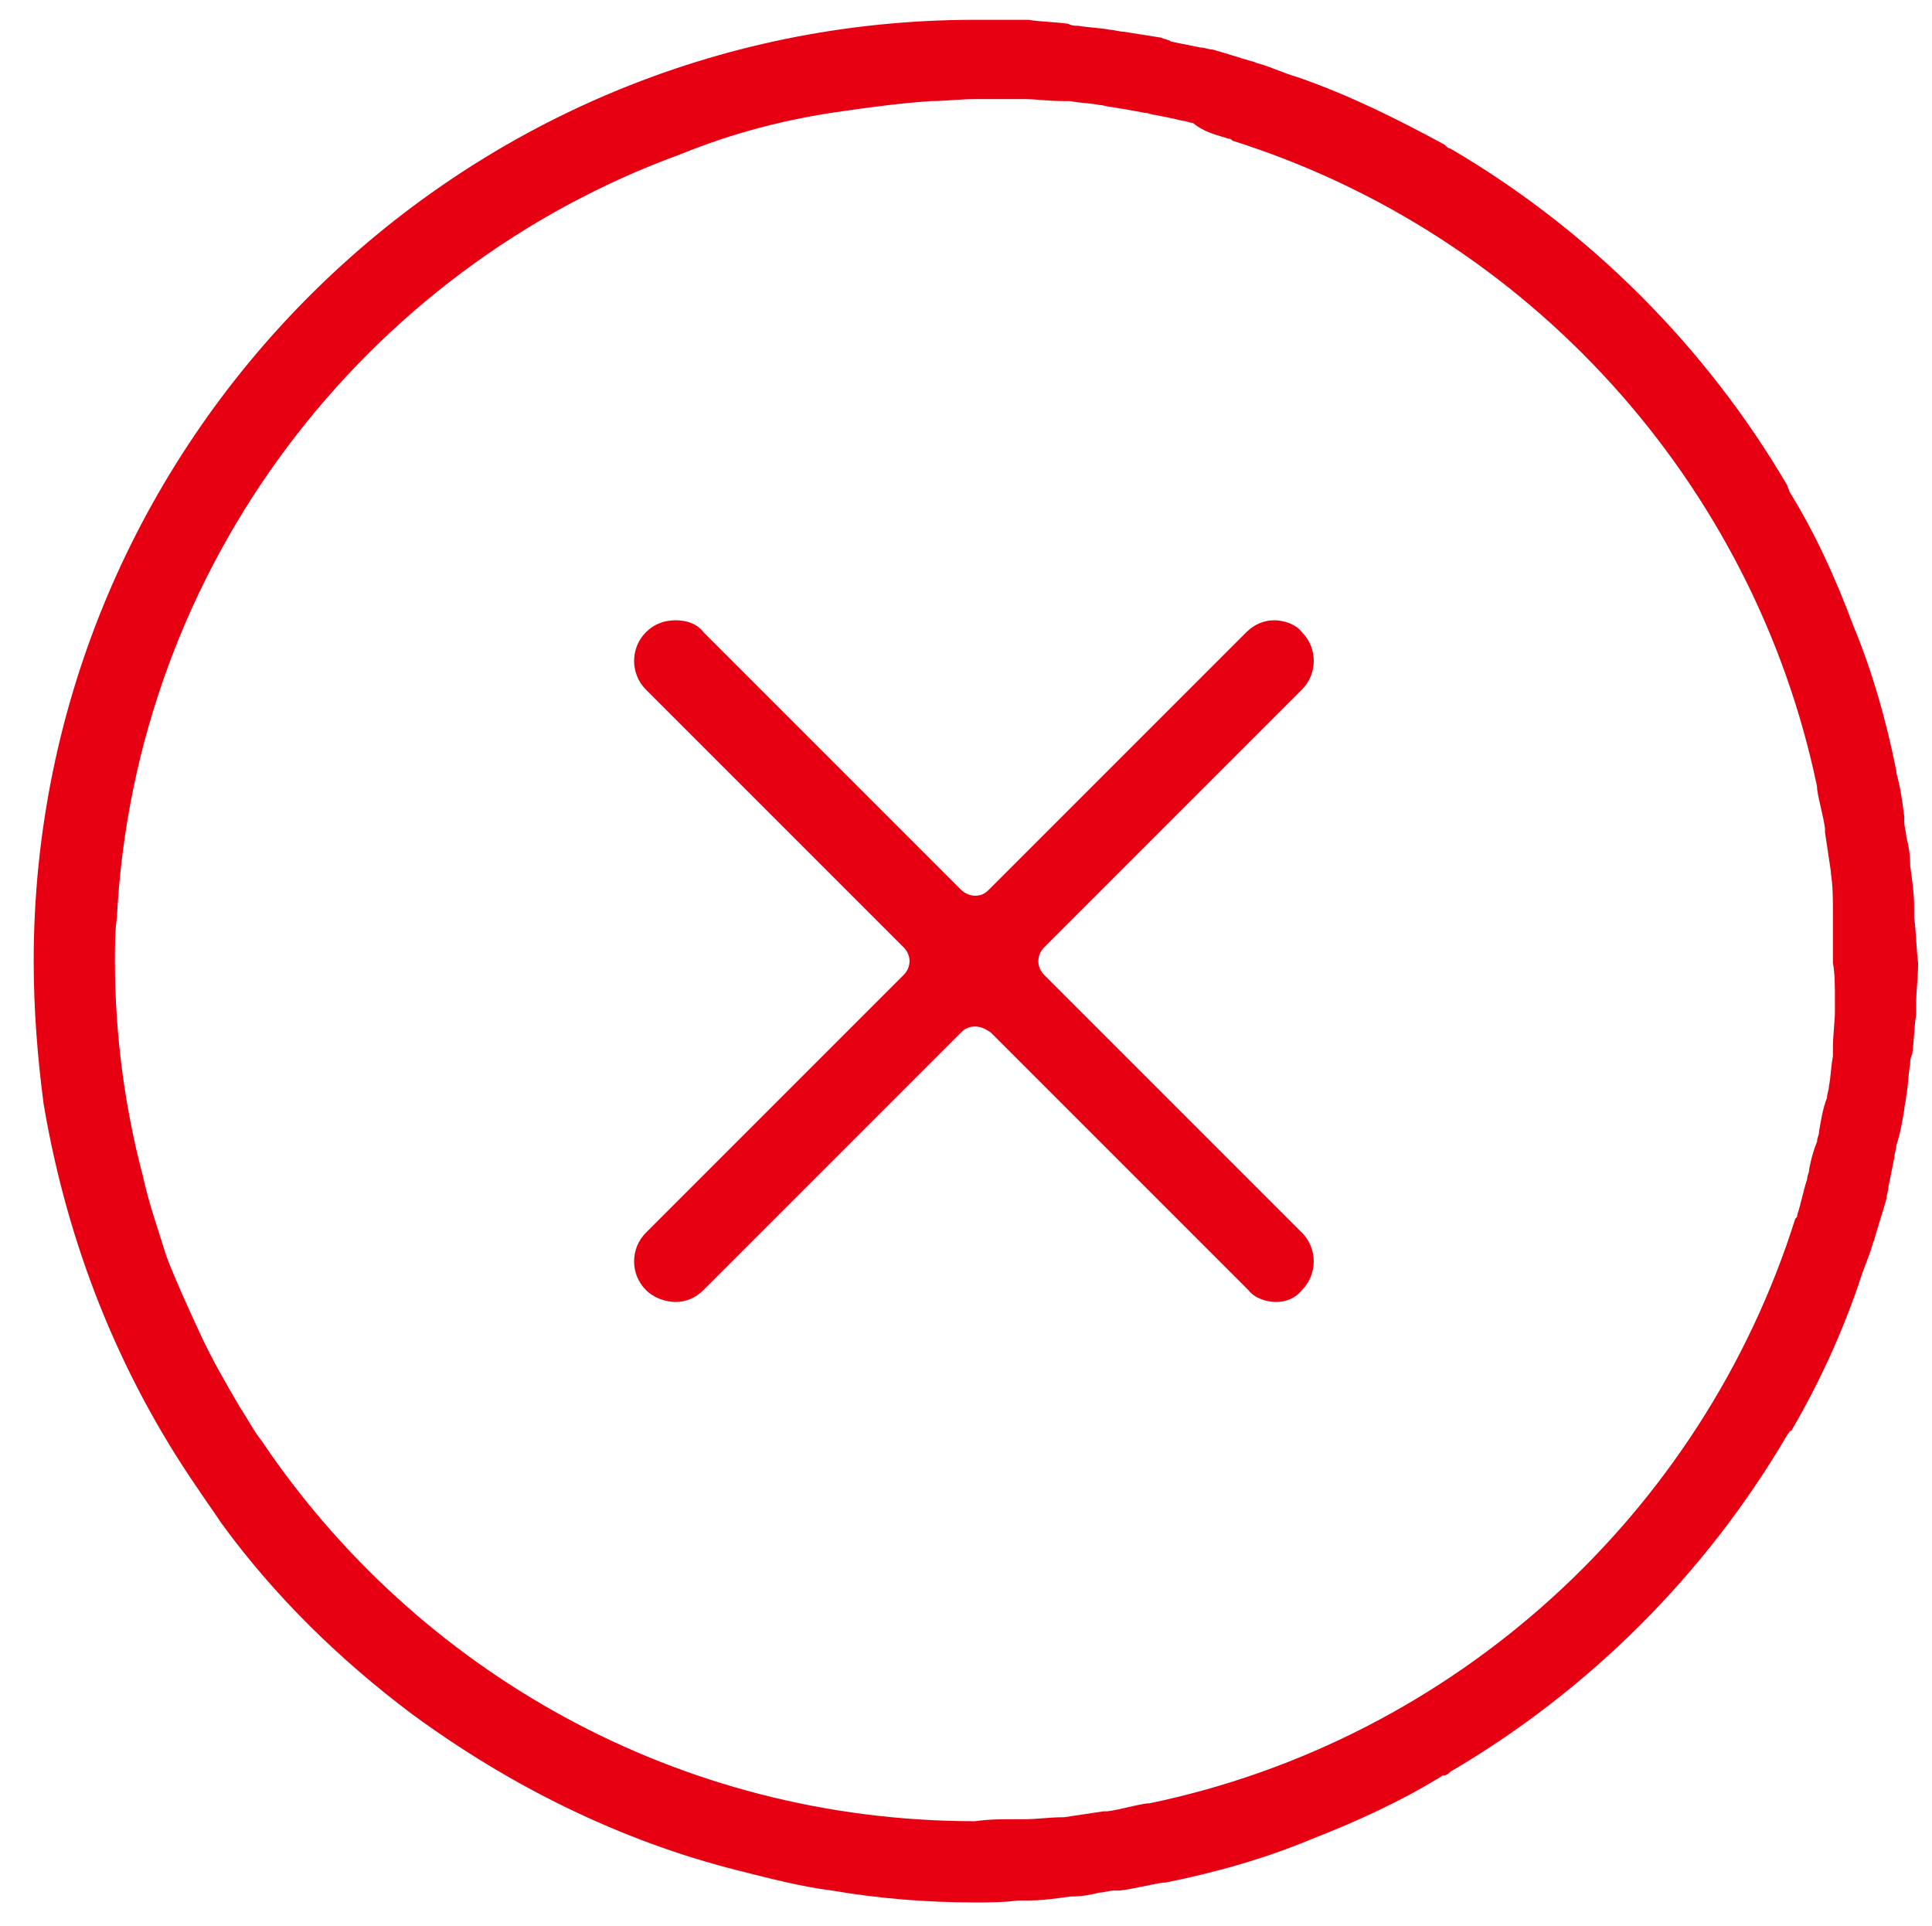 <?xml version="1.0" encoding="utf-8"?>
<!-- Generator: Adobe Illustrator 24.2.3, SVG Export Plug-In . SVG Version: 6.00 Build 0)  -->
<svg version="1.1" id="圖層_1" xmlns="http://www.w3.org/2000/svg" xmlns:xlink="http://www.w3.org/1999/xlink" x="0px" y="0px"
	 viewBox="0 0 9.75 9.72" style="enable-background:new 0 0 9.75 9.72;" xml:space="preserve">
<style type="text/css">
	.st0{fill:#36BAC3;}
	.st1{fill:#E60012;}
</style>
<path class="st0" d="M393.82,417.77h-0.11v-0.02v-3.83c0-0.85-0.69-1.54-1.54-1.54h-4.16c-0.85,0-1.54,0.69-1.54,1.54v2.07h0.92
	v-1.71c0-0.46,0.37-0.84,0.84-0.84h3.72c0.46,0,0.84,0.37,0.84,0.84v3.48v0.02h-6.42c-1.07,0-1.69,0.87-1.69,1.94v6.21
	c0,1.07,0.37,1.94,1.44,1.94h7.94c1.07,0,1.44-0.87,1.44-1.94v-6.21C395.51,418.64,394.89,417.77,393.82,417.77z M390.79,422.68
	v2.17c0,0.38-0.31,0.69-0.69,0.69v0c-0.32,0-0.69-0.31-0.69-0.69v-2.17c-0.4-0.24-0.68-0.68-0.68-1.18c0-0.76,0.61-1.37,1.37-1.37
	s1.37,0.61,1.37,1.37C391.46,422,391.19,422.44,390.79,422.68z"/>
<g>
	<g>
		<path class="st1" d="M6.44,6.57c-0.05,0-0.11-0.02-0.14-0.06l-1.3-1.3C4.97,5.19,4.95,5.18,4.92,5.18c-0.03,0-0.05,0.01-0.07,0.03
			l-1.3,1.3C3.51,6.55,3.46,6.57,3.41,6.57S3.3,6.55,3.26,6.51c-0.08-0.08-0.08-0.21,0-0.29l1.3-1.3c0.04-0.04,0.04-0.1,0-0.14
			l-1.3-1.3c-0.08-0.08-0.08-0.21,0-0.29C3.3,3.15,3.35,3.13,3.41,3.13s0.11,0.02,0.14,0.06l1.3,1.3C4.87,4.51,4.9,4.52,4.92,4.52
			c0.03,0,0.05-0.01,0.07-0.03l1.3-1.3c0.04-0.04,0.09-0.06,0.14-0.06s0.11,0.02,0.14,0.06c0.08,0.08,0.08,0.21,0,0.29l-1.3,1.3
			c-0.04,0.04-0.04,0.1,0,0.14l1.3,1.3c0.08,0.08,0.08,0.21,0,0.29C6.54,6.55,6.49,6.57,6.44,6.57z"/>
	</g>
	<path class="st1" d="M9.66,4.63c0-0.02,0-0.03,0-0.05c0-0.07-0.01-0.14-0.02-0.21c0,0,0-0.01,0-0.01c0-0.05-0.01-0.1-0.02-0.14
		c0-0.02-0.01-0.05-0.01-0.07c0-0.01,0-0.02,0-0.03C9.6,4.04,9.59,3.97,9.57,3.9c0,0,0-0.01,0-0.01c-0.05-0.25-0.12-0.5-0.22-0.74
		C9.26,2.91,9.16,2.69,9.03,2.48C9.03,2.47,9.02,2.46,9.02,2.45c-0.41-0.7-1-1.29-1.7-1.7C7.31,0.75,7.3,0.74,7.29,0.73
		C7.05,0.6,6.81,0.48,6.55,0.39c0,0,0,0,0,0c-0.07-0.02-0.13-0.05-0.2-0.07c-0.01,0-0.02-0.01-0.03-0.01
		c-0.07-0.02-0.13-0.04-0.2-0.06c-0.02,0-0.04-0.01-0.06-0.01c-0.05-0.01-0.1-0.02-0.15-0.03C5.9,0.2,5.88,0.2,5.86,0.19
		C5.8,0.18,5.73,0.17,5.67,0.16c-0.02,0-0.05-0.01-0.07-0.01C5.55,0.14,5.5,0.14,5.44,0.13c-0.02,0-0.03,0-0.05-0.01
		c-0.07-0.01-0.14-0.01-0.2-0.02c-0.02,0-0.04,0-0.05,0C5.06,0.1,4.99,0.1,4.92,0.1c-2.62,0-4.75,2.13-4.75,4.75
		c0,0.25,0.02,0.49,0.05,0.72C0.34,6.28,0.6,6.93,0.99,7.5c0.04,0.06,0.09,0.13,0.13,0.19c0.27,0.37,0.6,0.69,0.96,0.96
		c0.49,0.36,1.05,0.64,1.65,0.79C3.89,9.48,4.04,9.52,4.2,9.54C4.43,9.58,4.68,9.6,4.92,9.6c0.07,0,0.14,0,0.22-0.01
		c0.02,0,0.03,0,0.05,0c0.07,0,0.14-0.01,0.21-0.02c0,0,0.01,0,0.01,0c0.05,0,0.1-0.01,0.14-0.02c0.02,0,0.05-0.01,0.07-0.01
		c0.01,0,0.02,0,0.03,0C5.73,9.53,5.8,9.51,5.87,9.5c0,0,0.01,0,0.01,0c0.25-0.05,0.5-0.12,0.74-0.22c0.23-0.09,0.45-0.19,0.66-0.32
		C7.3,8.96,7.31,8.95,7.32,8.94c0.7-0.41,1.29-1,1.7-1.7c0.01-0.01,0.01-0.02,0.02-0.02c0.14-0.24,0.25-0.48,0.34-0.74c0,0,0,0,0,0
		c0.02-0.07,0.05-0.13,0.07-0.2c0-0.01,0.01-0.02,0.01-0.03c0.02-0.07,0.04-0.13,0.06-0.2c0-0.02,0.01-0.04,0.01-0.06
		c0.01-0.05,0.02-0.1,0.03-0.15c0-0.02,0.01-0.04,0.01-0.06C9.59,5.72,9.6,5.66,9.61,5.6c0-0.02,0.01-0.05,0.01-0.07
		c0.01-0.05,0.01-0.11,0.02-0.16c0-0.02,0-0.03,0.01-0.05c0.01-0.07,0.01-0.14,0.02-0.2c0-0.02,0-0.04,0-0.05
		c0-0.07,0.01-0.14,0.01-0.21C9.67,4.78,9.67,4.7,9.66,4.63z M9.26,5.05c0,0.02,0,0.03,0,0.05c0,0.06-0.01,0.12-0.01,0.19
		c0,0.01,0,0.03,0,0.04c-0.01,0.05-0.01,0.1-0.02,0.15c0,0.02-0.01,0.04-0.01,0.06C9.2,5.59,9.19,5.65,9.18,5.71
		c0,0.02-0.01,0.03-0.01,0.05C9.15,5.81,9.14,5.85,9.13,5.9c0,0.02-0.01,0.03-0.01,0.05C9.1,6.01,9.09,6.07,9.07,6.13
		c0,0.01,0,0.01-0.01,0.02C8.59,7.64,7.34,8.78,5.8,9.1c0,0,0,0-0.01,0c-0.07,0.01-0.13,0.03-0.2,0.04c-0.01,0-0.01,0-0.02,0
		C5.5,9.15,5.44,9.16,5.37,9.17c0,0,0,0-0.01,0C5.3,9.17,5.23,9.18,5.17,9.18c-0.02,0-0.03,0-0.05,0c-0.07,0-0.13,0-0.2,0.01
		c0,0,0,0,0,0c-1.5,0-2.82-0.76-3.6-1.92C1.28,7.22,1.25,7.16,1.21,7.1c-0.07-0.12-0.14-0.24-0.2-0.37S0.89,6.47,0.84,6.34
		C0.8,6.21,0.75,6.07,0.72,5.93C0.63,5.59,0.58,5.22,0.58,4.85c0-0.07,0-0.15,0.01-0.22c0.09-1.77,1.25-3.27,2.84-3.85
		C3.7,0.67,3.97,0.6,4.26,0.56C4.4,0.54,4.55,0.52,4.7,0.51c0.07,0,0.15-0.01,0.22-0.01c0.07,0,0.13,0,0.2,0c0.02,0,0.03,0,0.05,0
		c0.06,0,0.12,0.01,0.19,0.01c0.01,0,0.03,0,0.04,0c0.05,0.01,0.1,0.01,0.15,0.02c0.02,0,0.04,0.01,0.06,0.01
		c0.06,0.01,0.12,0.02,0.17,0.03c0.02,0,0.03,0.01,0.05,0.01c0.05,0.01,0.1,0.02,0.14,0.03c0.02,0,0.03,0.01,0.05,0.01
		C6.08,0.67,6.14,0.68,6.2,0.7c0.01,0,0.01,0,0.02,0.01c1.49,0.47,2.63,1.72,2.95,3.26c0,0,0,0,0,0.01c0.01,0.07,0.03,0.13,0.04,0.2
		c0,0.01,0,0.01,0,0.02c0.01,0.07,0.02,0.13,0.03,0.2c0,0,0,0,0,0.01c0.01,0.06,0.01,0.13,0.01,0.2c0,0.02,0,0.03,0,0.05
		c0,0.07,0,0.13,0,0.2c0,0,0,0,0,0C9.26,4.91,9.26,4.98,9.26,5.05z"/>
</g>
</svg>
